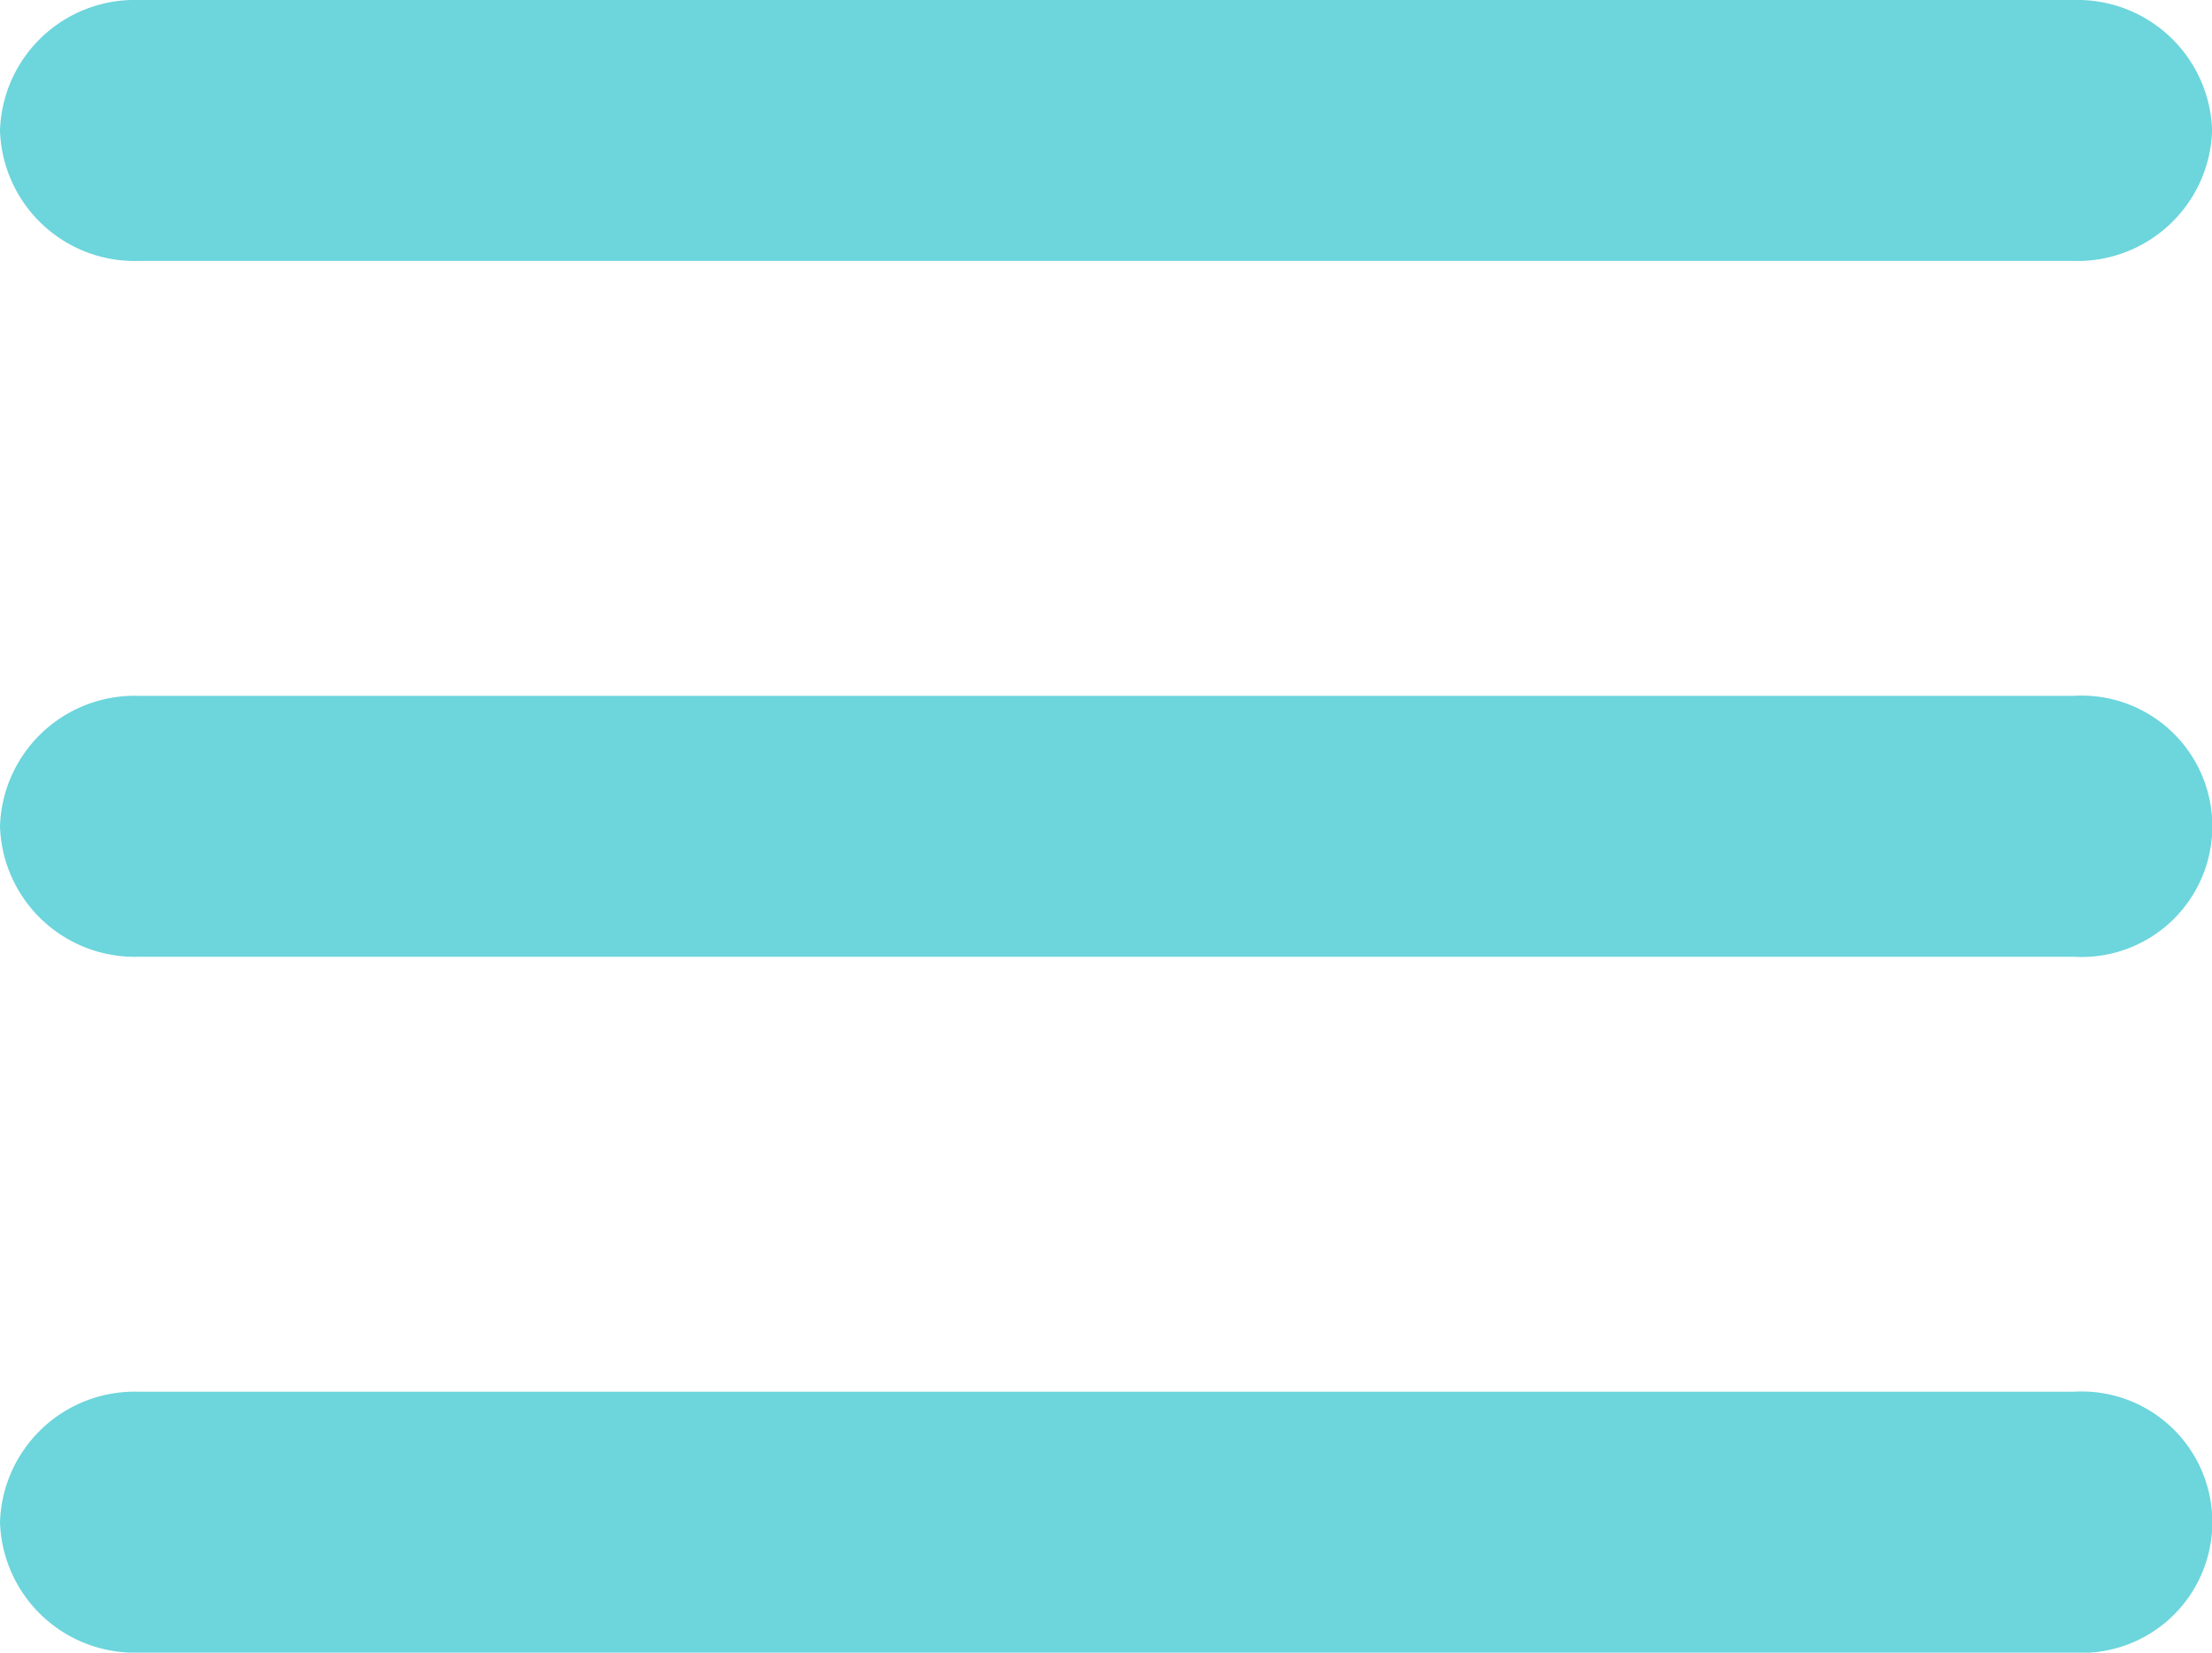 <svg xmlns="http://www.w3.org/2000/svg" width="80.91" height="60.442" viewBox="0 0 80.91 60.442"><defs><style>.a{fill:#6dd5dc;}</style></defs><path class="a" d="M6,13.772A4.928,4.928,0,0,1,11.057,9h70.8a4.928,4.928,0,0,1,5.057,4.772,4.928,4.928,0,0,1-5.057,4.772h-70.8A4.928,4.928,0,0,1,6,13.772ZM6,39.221a4.928,4.928,0,0,1,5.057-4.772h70.8a4.78,4.78,0,1,1,0,9.543h-70.8A4.928,4.928,0,0,1,6,39.221ZM6,64.67A4.928,4.928,0,0,1,11.057,59.9h70.8a4.78,4.78,0,1,1,0,9.543h-70.8A4.928,4.928,0,0,1,6,64.67Z" transform="translate(-6 -9)"/></svg>